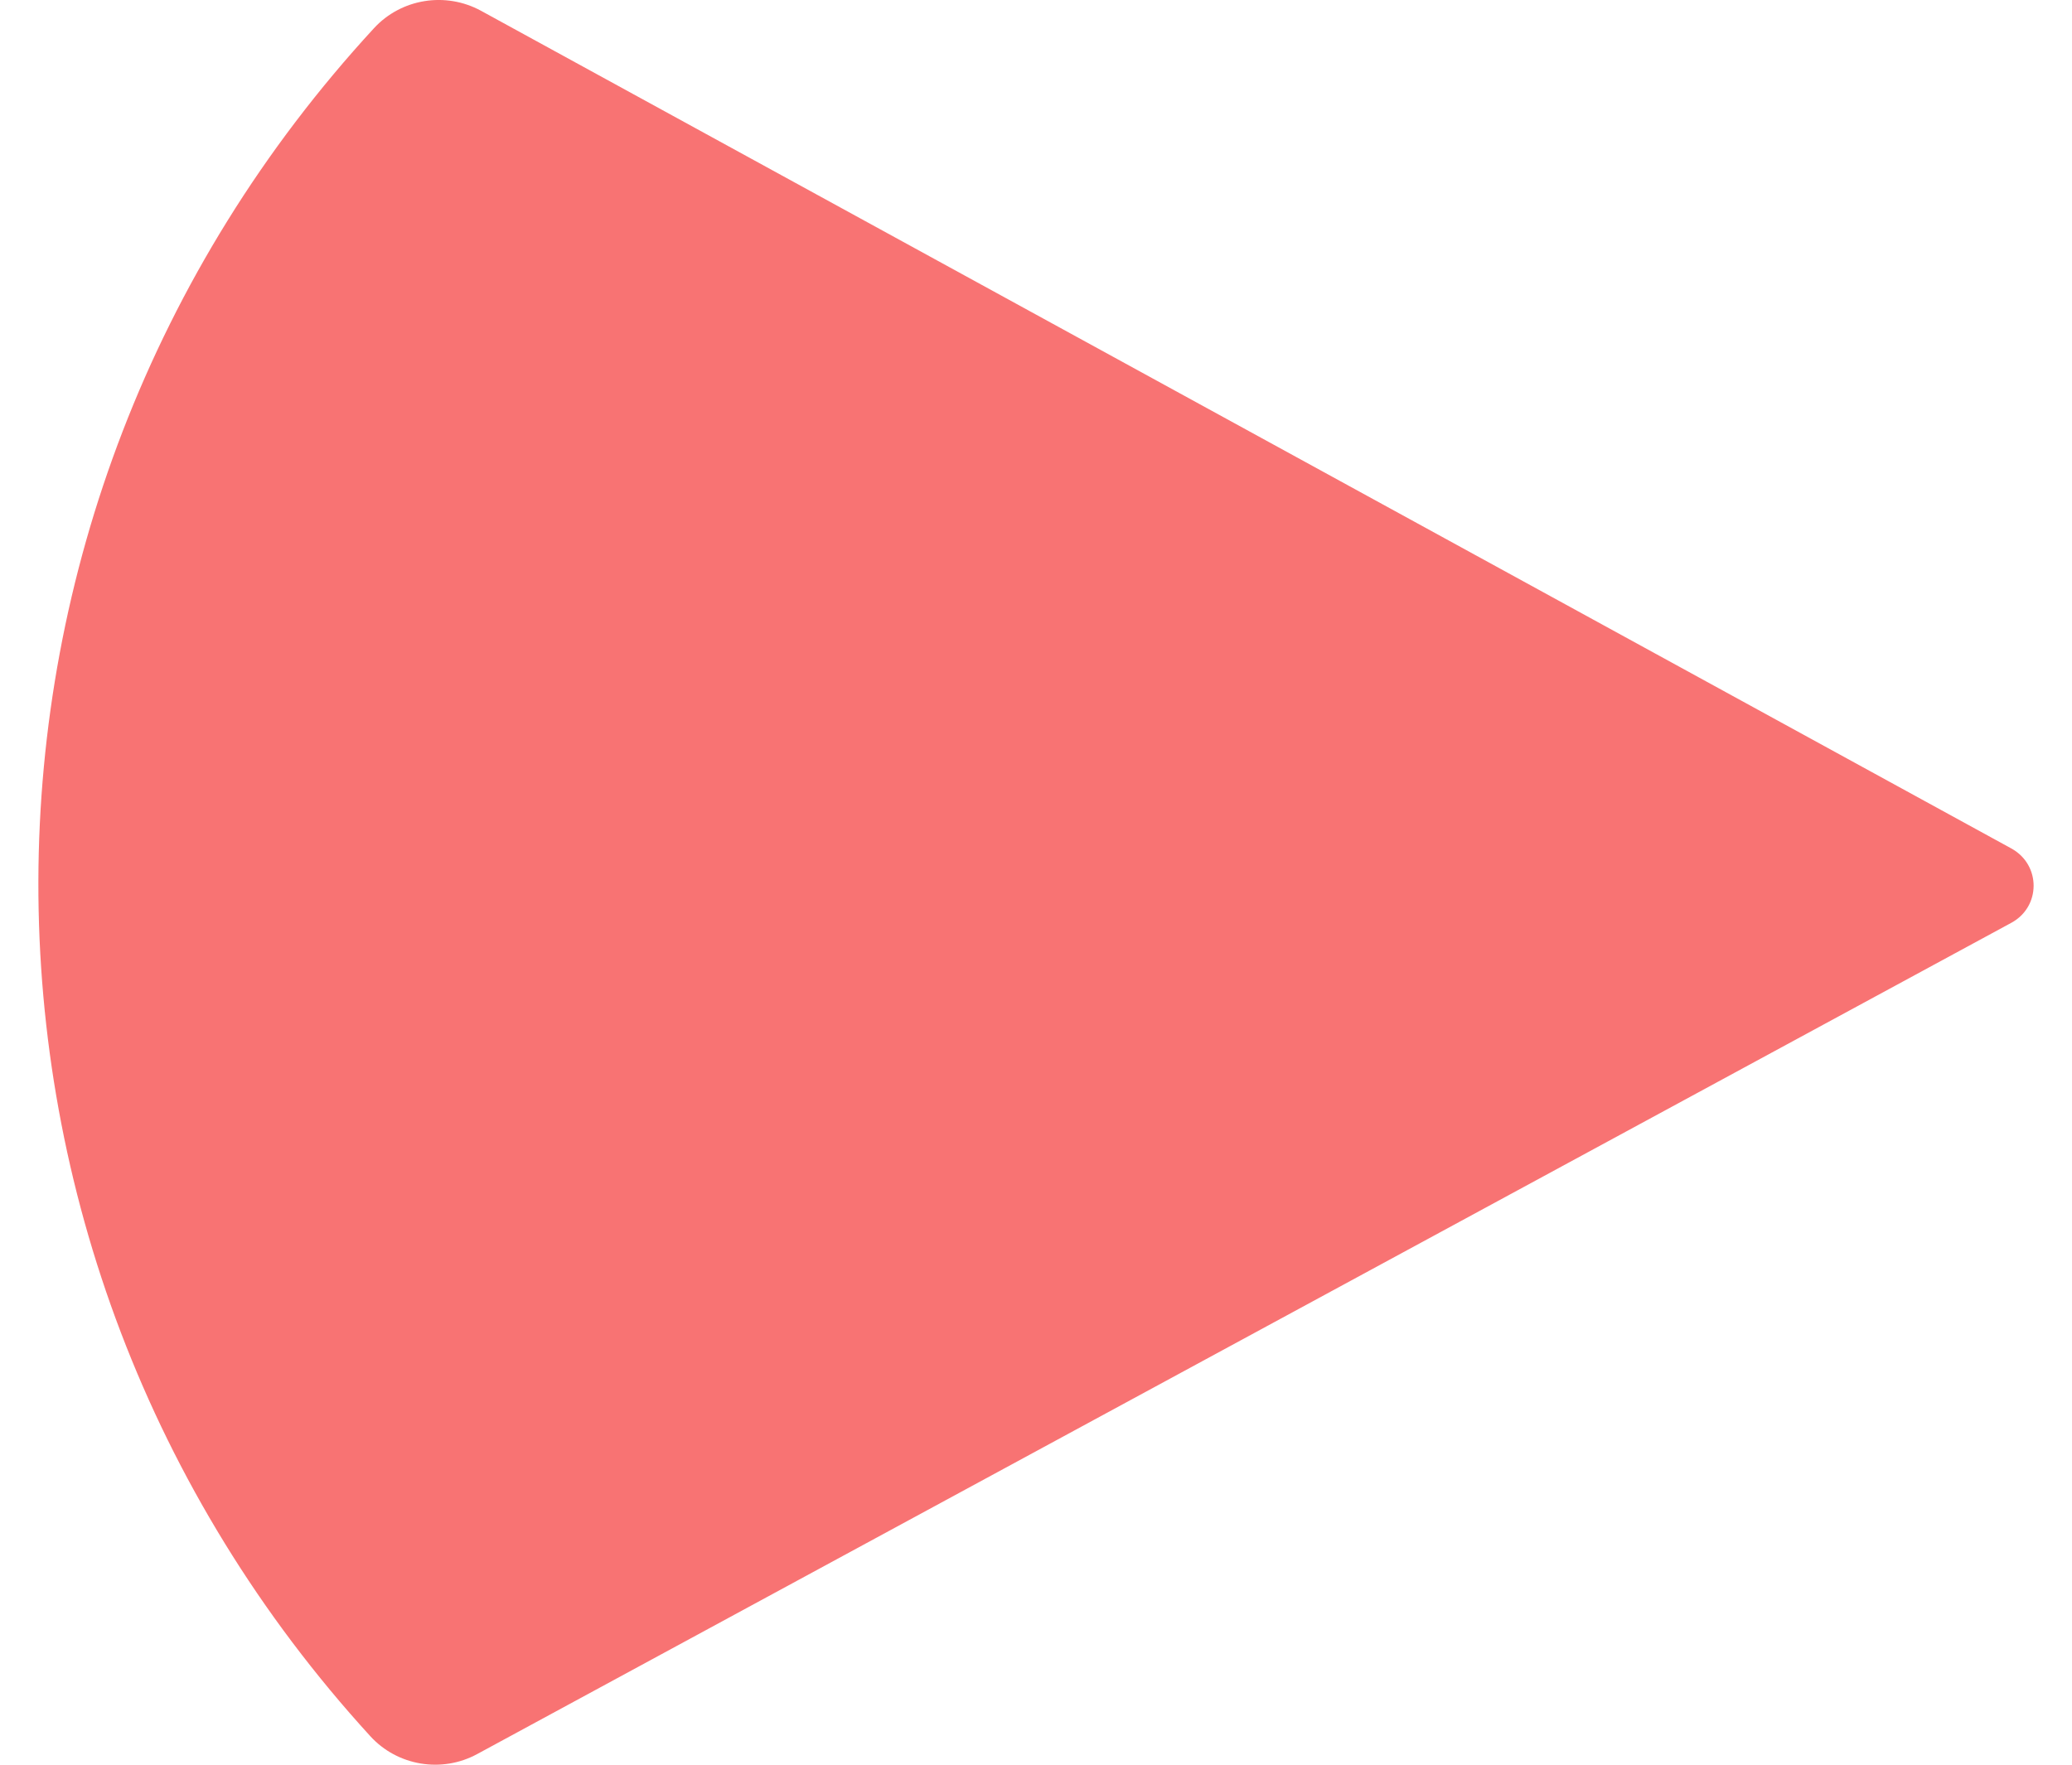 <svg viewBox="0 0 27 23" xmlns="http://www.w3.org/2000/svg">
  <path d="M4.873 0.368C-0.939 6.676 -0.96 16.297 4.825 22.628C5.177 23.015 5.756 23.113 6.219 22.861L26.208 12.028C26.597 11.818 26.597 11.271 26.209 11.058L6.269 0.141C5.806 -0.112 5.228 -0.018 4.873 0.368Z" fill="#F87373" />
</svg>
